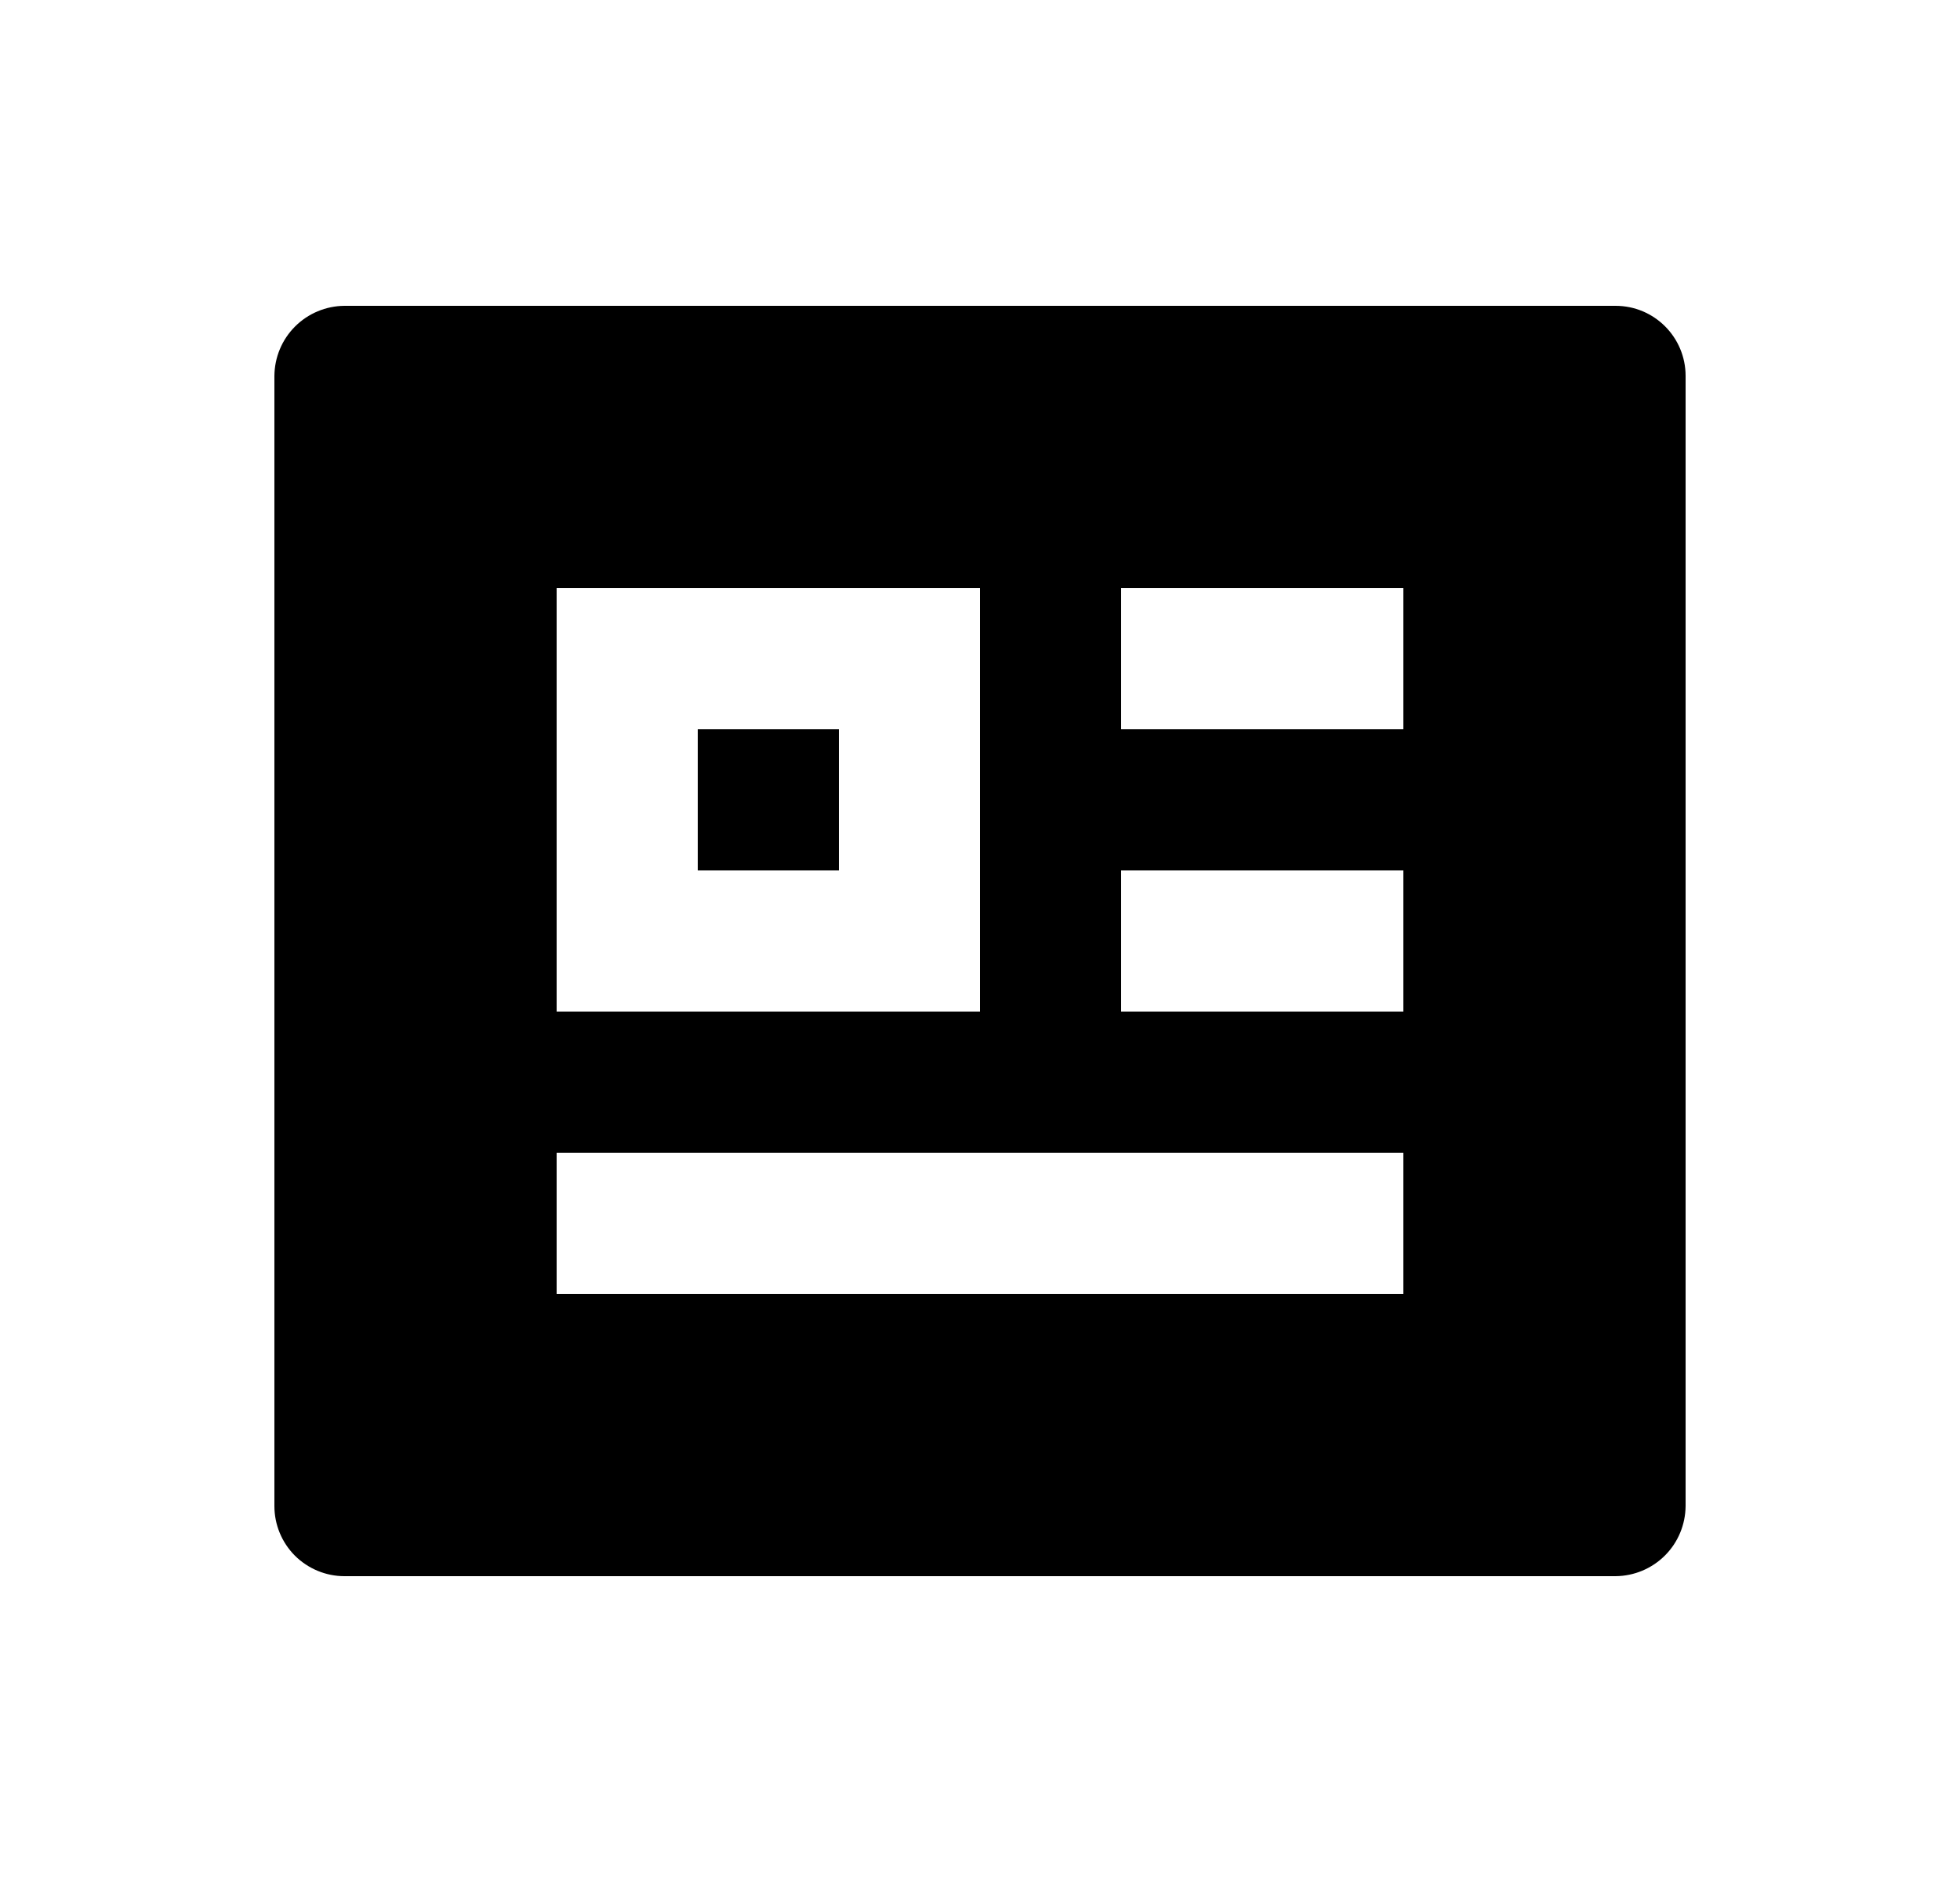 <svg width="25" height="24" viewBox="0 0 25 24" fill="none" xmlns="http://www.w3.org/2000/svg">
<path d="M3.5 4.794C3.502 4.557 3.596 4.331 3.763 4.164C3.93 3.997 4.156 3.902 4.393 3.9H20.607C21.1 3.9 21.5 4.3 21.5 4.794V19.206C21.498 19.443 21.404 19.669 21.237 19.836C21.07 20.003 20.844 20.098 20.607 20.1H4.393C4.156 20.1 3.929 20.005 3.761 19.838C3.594 19.67 3.5 19.443 3.5 19.206V4.794ZM7.1 14.7V16.5H17.9V14.7H7.1ZM7.1 7.5V12.9H12.5V7.5H7.1ZM14.3 7.5V9.3H17.9V7.5H14.3ZM14.3 11.1V12.9H17.9V11.1H14.3ZM8.9 9.3H10.7V11.1H8.9V9.3Z" fill="#0A0D14" style="fill:#0A0D14;fill:color(display-p3 0.039 0.051 0.078);fill-opacity:1;"/>
</svg>
